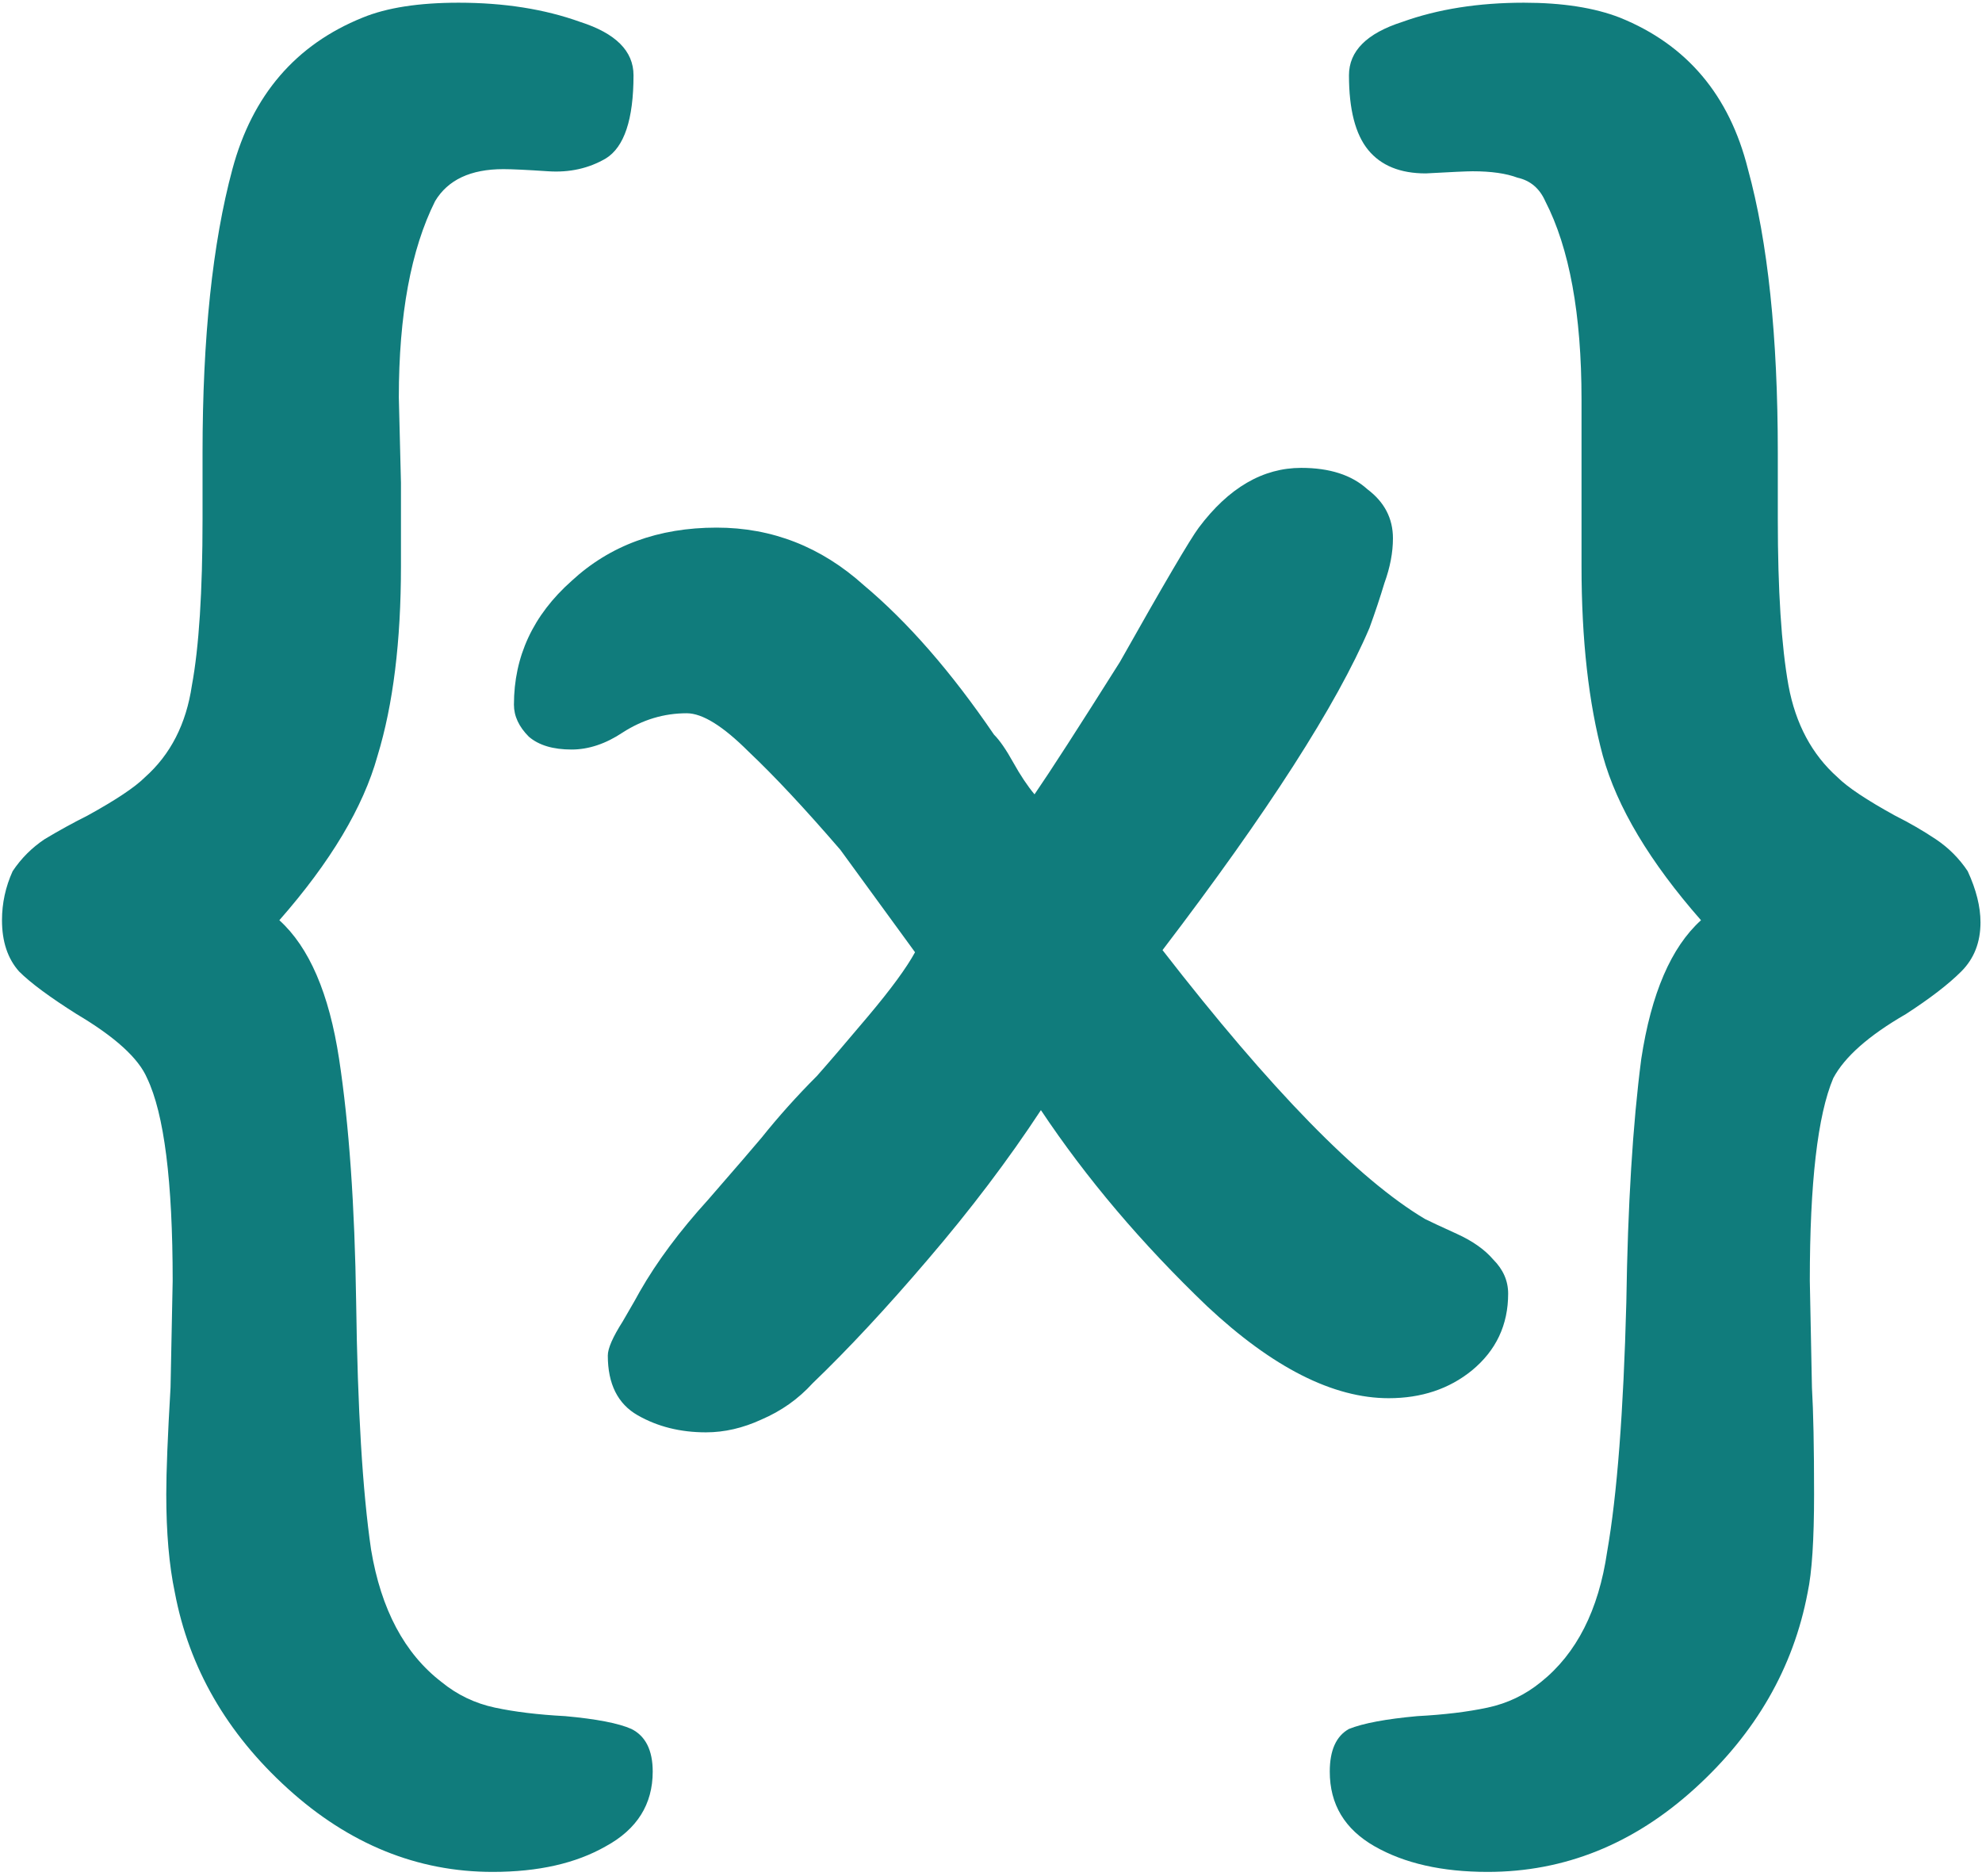 <svg width="484" height="458" viewBox="0 0 484 458" fill="none" xmlns="http://www.w3.org/2000/svg">
<path d="M106.249 49.114C100.345 60.923 97.392 76.901 97.392 97.046L97.913 117.886V138.205C97.913 156.614 96.003 172.07 92.182 184.574C88.709 197.078 80.72 210.45 68.216 224.691C75.51 231.29 80.373 242.579 82.804 258.556C85.236 274.533 86.625 294.331 86.972 317.95C87.32 344 88.535 364.145 90.619 378.386C93.051 392.974 98.782 403.741 107.812 410.688C111.633 413.814 115.975 415.898 120.837 416.94C125.7 417.982 131.431 418.677 138.03 419.024C145.672 419.719 151.055 420.761 154.181 422.15C157.655 423.887 159.391 427.36 159.391 432.57C159.391 440.559 155.571 446.637 147.929 450.805C140.635 454.973 131.431 457.057 120.316 457.057C101.908 457.057 85.236 450.284 70.3 436.738C55.365 423.192 46.161 407.215 42.687 388.806C41.298 382.207 40.603 374.218 40.603 364.84C40.603 359.283 40.951 350.599 41.645 338.79L42.166 312.74C42.166 288.427 40.082 271.928 35.914 263.245C33.83 258.382 28.099 253.172 18.721 247.615C12.122 243.447 7.433 239.974 4.654 237.195C1.876 234.069 0.486 229.901 0.486 224.691C0.486 220.523 1.355 216.529 3.091 212.708C5.175 209.582 7.78 206.977 10.906 204.893C14.38 202.809 17.853 200.899 21.326 199.162C28.273 195.341 32.962 192.215 35.393 189.784C41.645 184.227 45.466 176.759 46.855 167.381C48.592 158.003 49.46 144.457 49.46 126.743V110.592C49.46 82.458 51.892 59.36 56.754 41.299C61.617 23.238 72.211 10.907 88.535 4.308C94.44 1.877 102.255 0.661 111.98 0.661C123.095 0.661 132.994 2.224 141.677 5.35C150.361 8.129 154.702 12.47 154.702 18.375C154.702 29.142 152.445 35.915 147.929 38.694C143.761 41.125 139.072 42.167 133.862 41.82C128.652 41.473 125.005 41.299 122.921 41.299C114.933 41.299 109.375 43.904 106.249 49.114ZM317.751 114.239C324.697 114.239 330.081 115.976 333.902 119.449C338.07 122.575 340.154 126.569 340.154 131.432C340.154 134.905 339.459 138.552 338.07 142.373C337.028 145.846 335.812 149.493 334.423 153.314C326.434 172.07 309.588 198.294 283.886 231.985C310.283 266.024 331.644 287.906 347.969 297.631C349.358 298.326 351.963 299.541 355.784 301.278C359.604 303.015 362.557 305.099 364.641 307.53C367.072 309.961 368.288 312.74 368.288 315.866C368.288 323.507 365.335 329.759 359.431 334.622C353.873 339.137 347.1 341.395 339.112 341.395C325.566 341.395 310.804 333.927 294.827 318.992C278.849 303.709 265.303 287.732 254.189 271.06C246.2 283.217 236.996 295.373 226.576 307.53C216.503 319.339 207.125 329.412 198.442 337.748C194.968 341.569 190.8 344.521 185.938 346.605C181.422 348.689 176.907 349.731 172.392 349.731C166.14 349.731 160.582 348.342 155.72 345.563C150.857 342.784 148.426 337.922 148.426 330.975C148.426 329.238 149.641 326.46 152.073 322.639C154.504 318.471 155.893 316.04 156.241 315.345C160.409 308.051 165.966 300.583 172.913 292.942C179.859 284.953 184.201 279.917 185.938 277.833C190.106 272.623 194.621 267.587 199.484 262.724C202.262 259.598 206.43 254.735 211.988 248.136C217.545 241.537 221.366 236.327 223.45 232.506L205.215 207.498C196.531 197.425 189.064 189.437 182.812 183.532C176.56 177.28 171.523 174.154 167.703 174.154C162.145 174.154 156.935 175.717 152.073 178.843C147.905 181.622 143.737 183.011 139.569 183.011C135.053 183.011 131.58 181.969 129.149 179.885C126.717 177.454 125.502 174.849 125.502 172.07C125.502 160.261 130.191 150.188 139.569 141.852C148.947 133.169 160.756 128.827 174.997 128.827C188.543 128.827 200.526 133.516 210.946 142.894C221.713 151.925 232.307 164.081 242.727 179.364C244.116 180.753 245.679 183.011 247.416 186.137C249.152 189.263 250.889 191.868 252.626 193.952C256.446 188.395 263.393 177.627 273.466 161.65C284.233 142.547 290.659 131.606 292.743 128.827C300.037 119.102 308.373 114.239 317.751 114.239ZM377.348 49.114C375.958 45.988 373.701 44.078 370.575 43.383C367.796 42.341 364.149 41.82 359.634 41.82C358.244 41.82 354.424 41.994 348.172 42.341C341.92 42.341 337.231 40.431 334.105 36.61C330.979 32.789 329.416 26.711 329.416 18.375C329.416 12.47 333.757 8.129 342.441 5.35C351.124 2.224 361.023 0.661 372.138 0.661C381.516 0.661 389.331 1.877 395.583 4.308C411.907 10.907 422.327 23.238 426.843 41.299C431.705 59.013 434.137 82.111 434.137 110.592V126.743C434.137 144.11 435.005 157.656 436.742 167.381C438.478 176.759 442.473 184.227 448.725 189.784C451.156 192.215 455.845 195.341 462.792 199.162C466.265 200.899 469.565 202.809 472.691 204.893C475.817 206.977 478.422 209.582 480.506 212.708C482.59 217.223 483.632 221.391 483.632 225.212C483.632 230.075 482.069 234.069 478.943 237.195C475.817 240.321 471.301 243.794 465.397 247.615C456.366 252.825 450.461 258.035 447.683 263.245C443.862 272.276 441.952 288.774 441.952 312.74L442.473 338.79C442.82 344.695 442.994 353.378 442.994 364.84C442.994 375.955 442.473 383.943 441.431 388.806C437.957 407.215 428.753 423.192 413.818 436.738C398.882 450.284 382.037 457.057 363.281 457.057C352.166 457.057 342.962 454.973 335.668 450.805C328.374 446.637 324.727 440.559 324.727 432.57C324.727 427.36 326.29 423.887 329.416 422.15C332.889 420.761 338.446 419.719 346.088 419.024C352.687 418.677 358.418 417.982 363.281 416.94C368.143 415.898 372.485 413.814 376.306 410.688C384.989 403.741 390.373 393.148 392.457 378.907C394.888 365.014 396.451 344.695 397.146 317.95C397.493 294.331 398.709 274.533 400.793 258.556C403.224 242.579 408.087 231.29 415.381 224.691C402.877 210.45 394.888 197.078 391.415 184.574C387.941 171.723 386.205 156.266 386.205 138.205V117.886V97.567C386.205 76.727 383.252 60.576 377.348 49.114Z" fill="#107C7C"/>
</svg>
